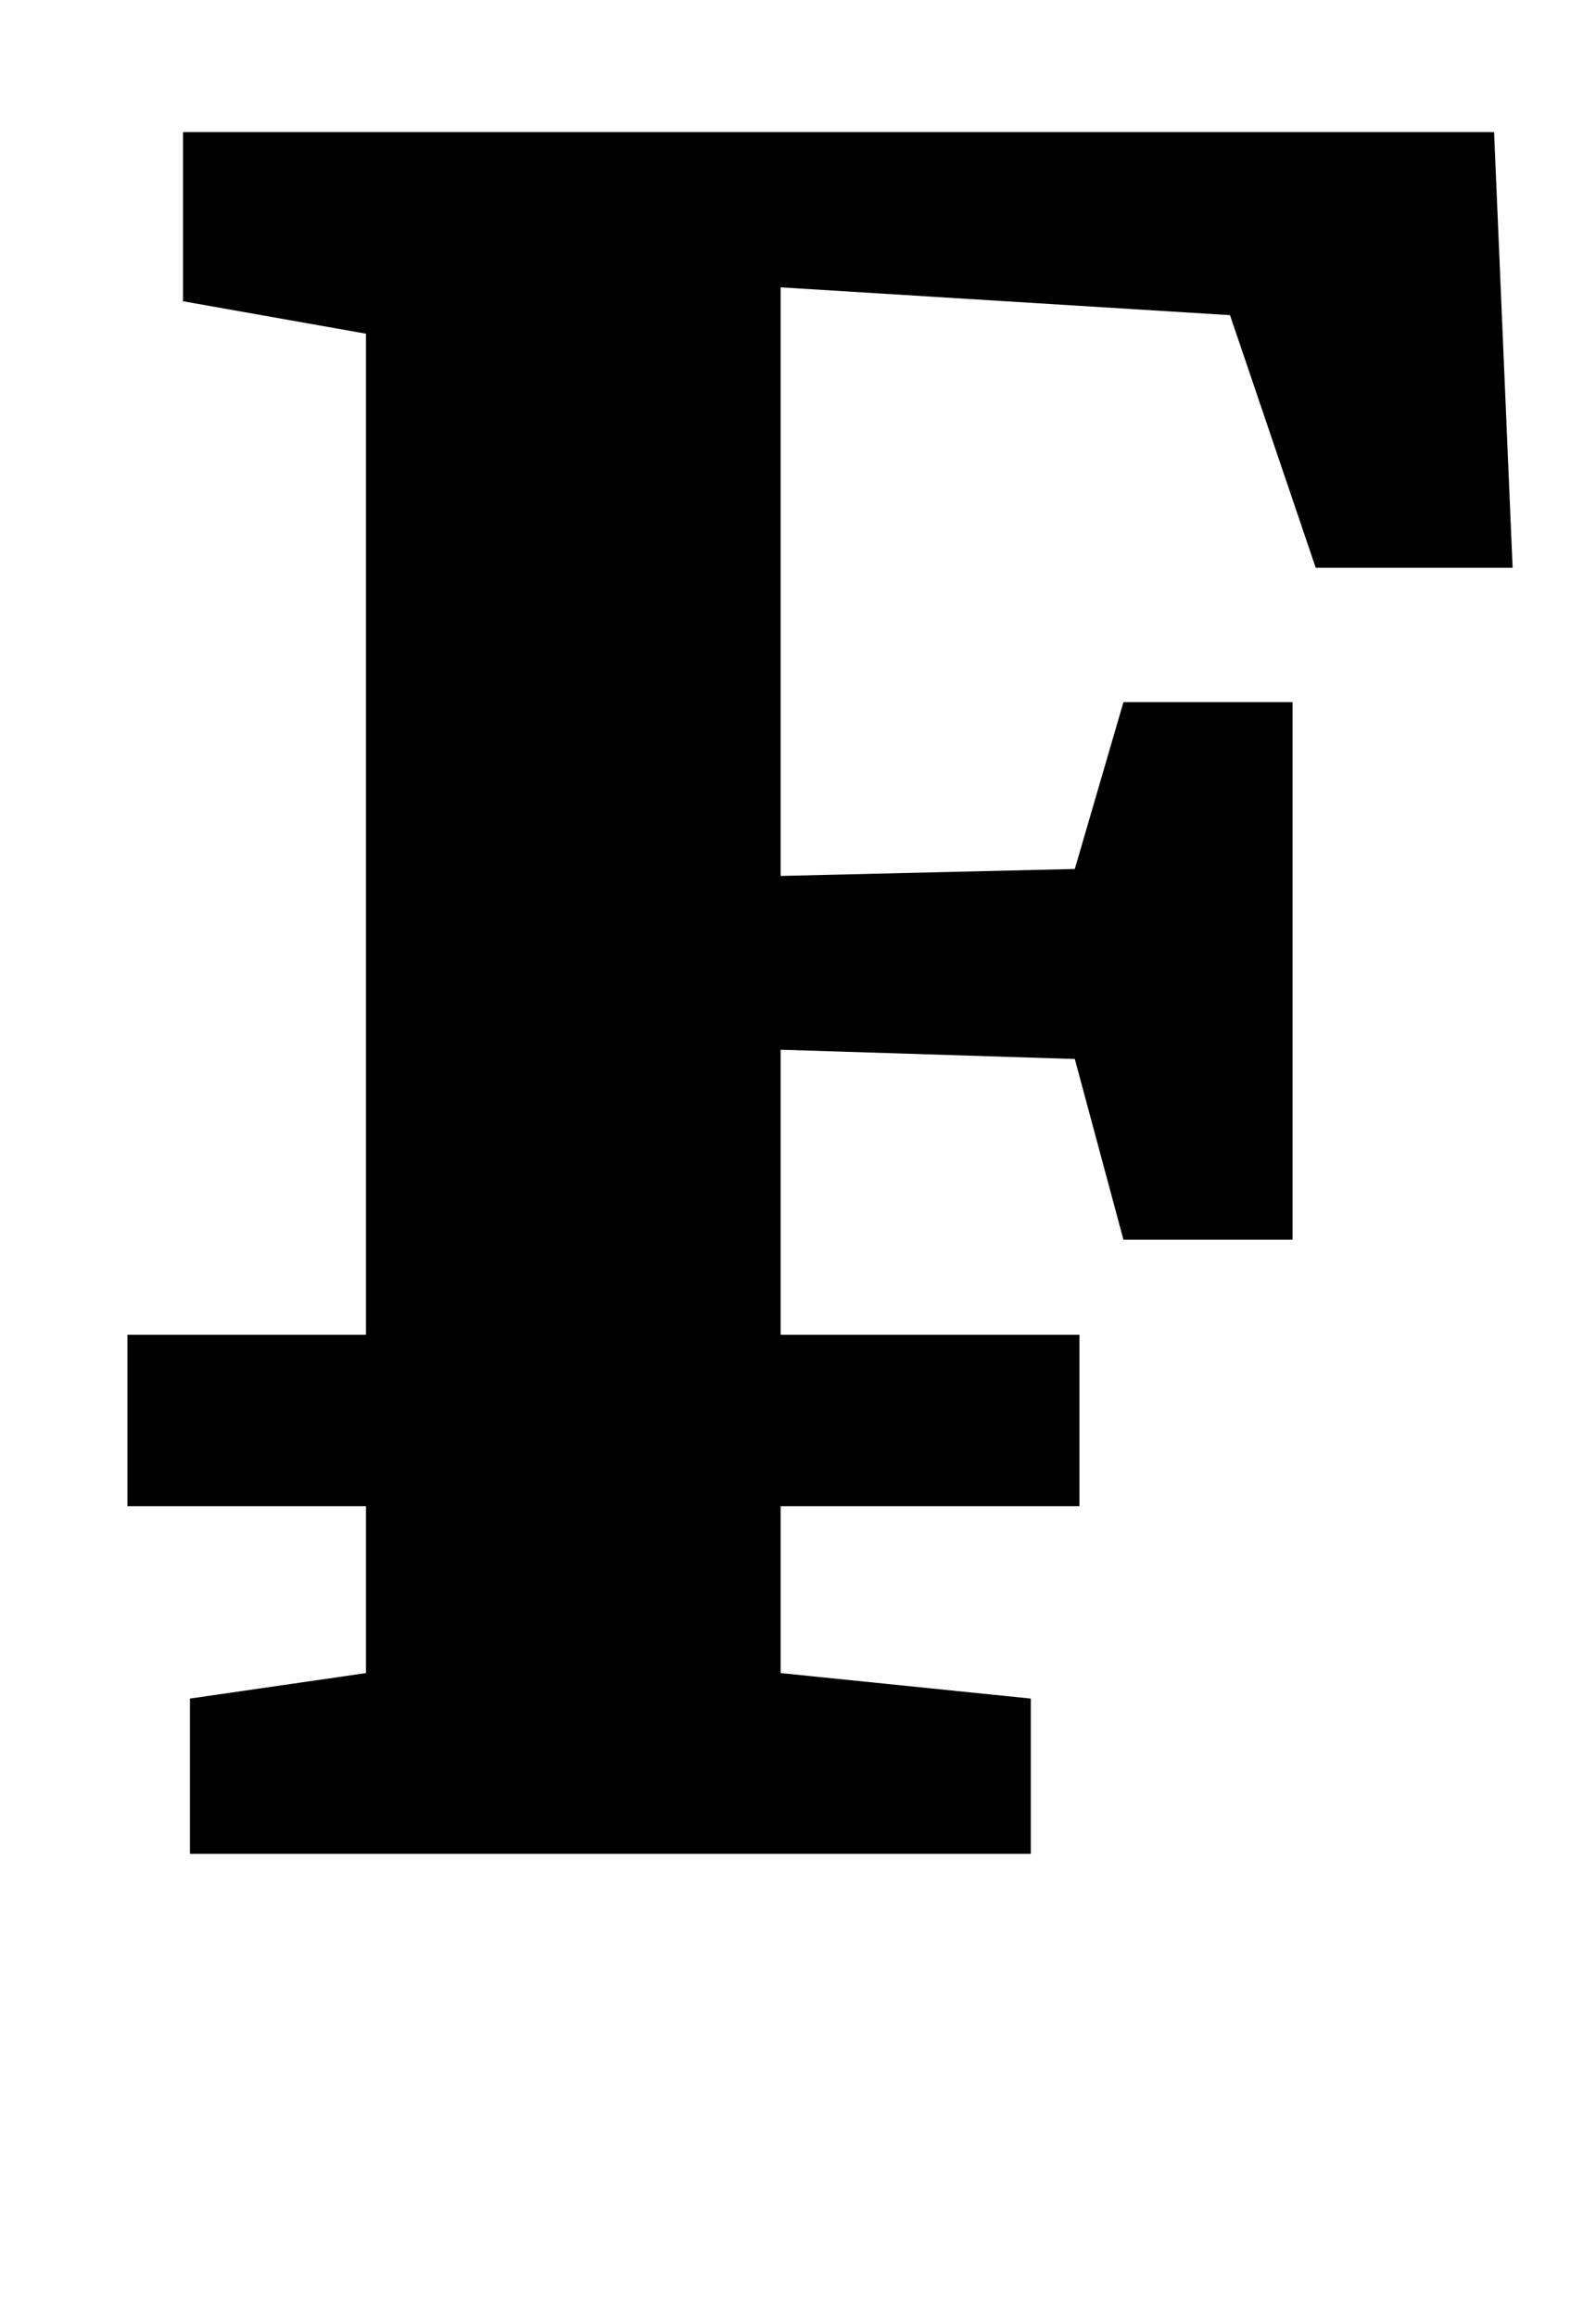 <?xml version="1.0" standalone="no"?>
<!DOCTYPE svg PUBLIC "-//W3C//DTD SVG 1.1//EN" "http://www.w3.org/Graphics/SVG/1.1/DTD/svg11.dtd" >
<svg xmlns="http://www.w3.org/2000/svg" xmlns:xlink="http://www.w3.org/1999/xlink" version="1.1" viewBox="-10 0 689 1000">
  <g transform="matrix(1 0 0 -1 0 800)">
   <path fill="currentColor"
d="M148 656l-79 14v73h566l8 -188h-85l-37 109l-194 12v-254l127 3l21 72h73v-232h-73l-21 78l-127 4v-123h129v-74h-129v-72l108 -11v-67h-363v67l76 11v72h-103v74h103v432z" />
  </g>

</svg>
